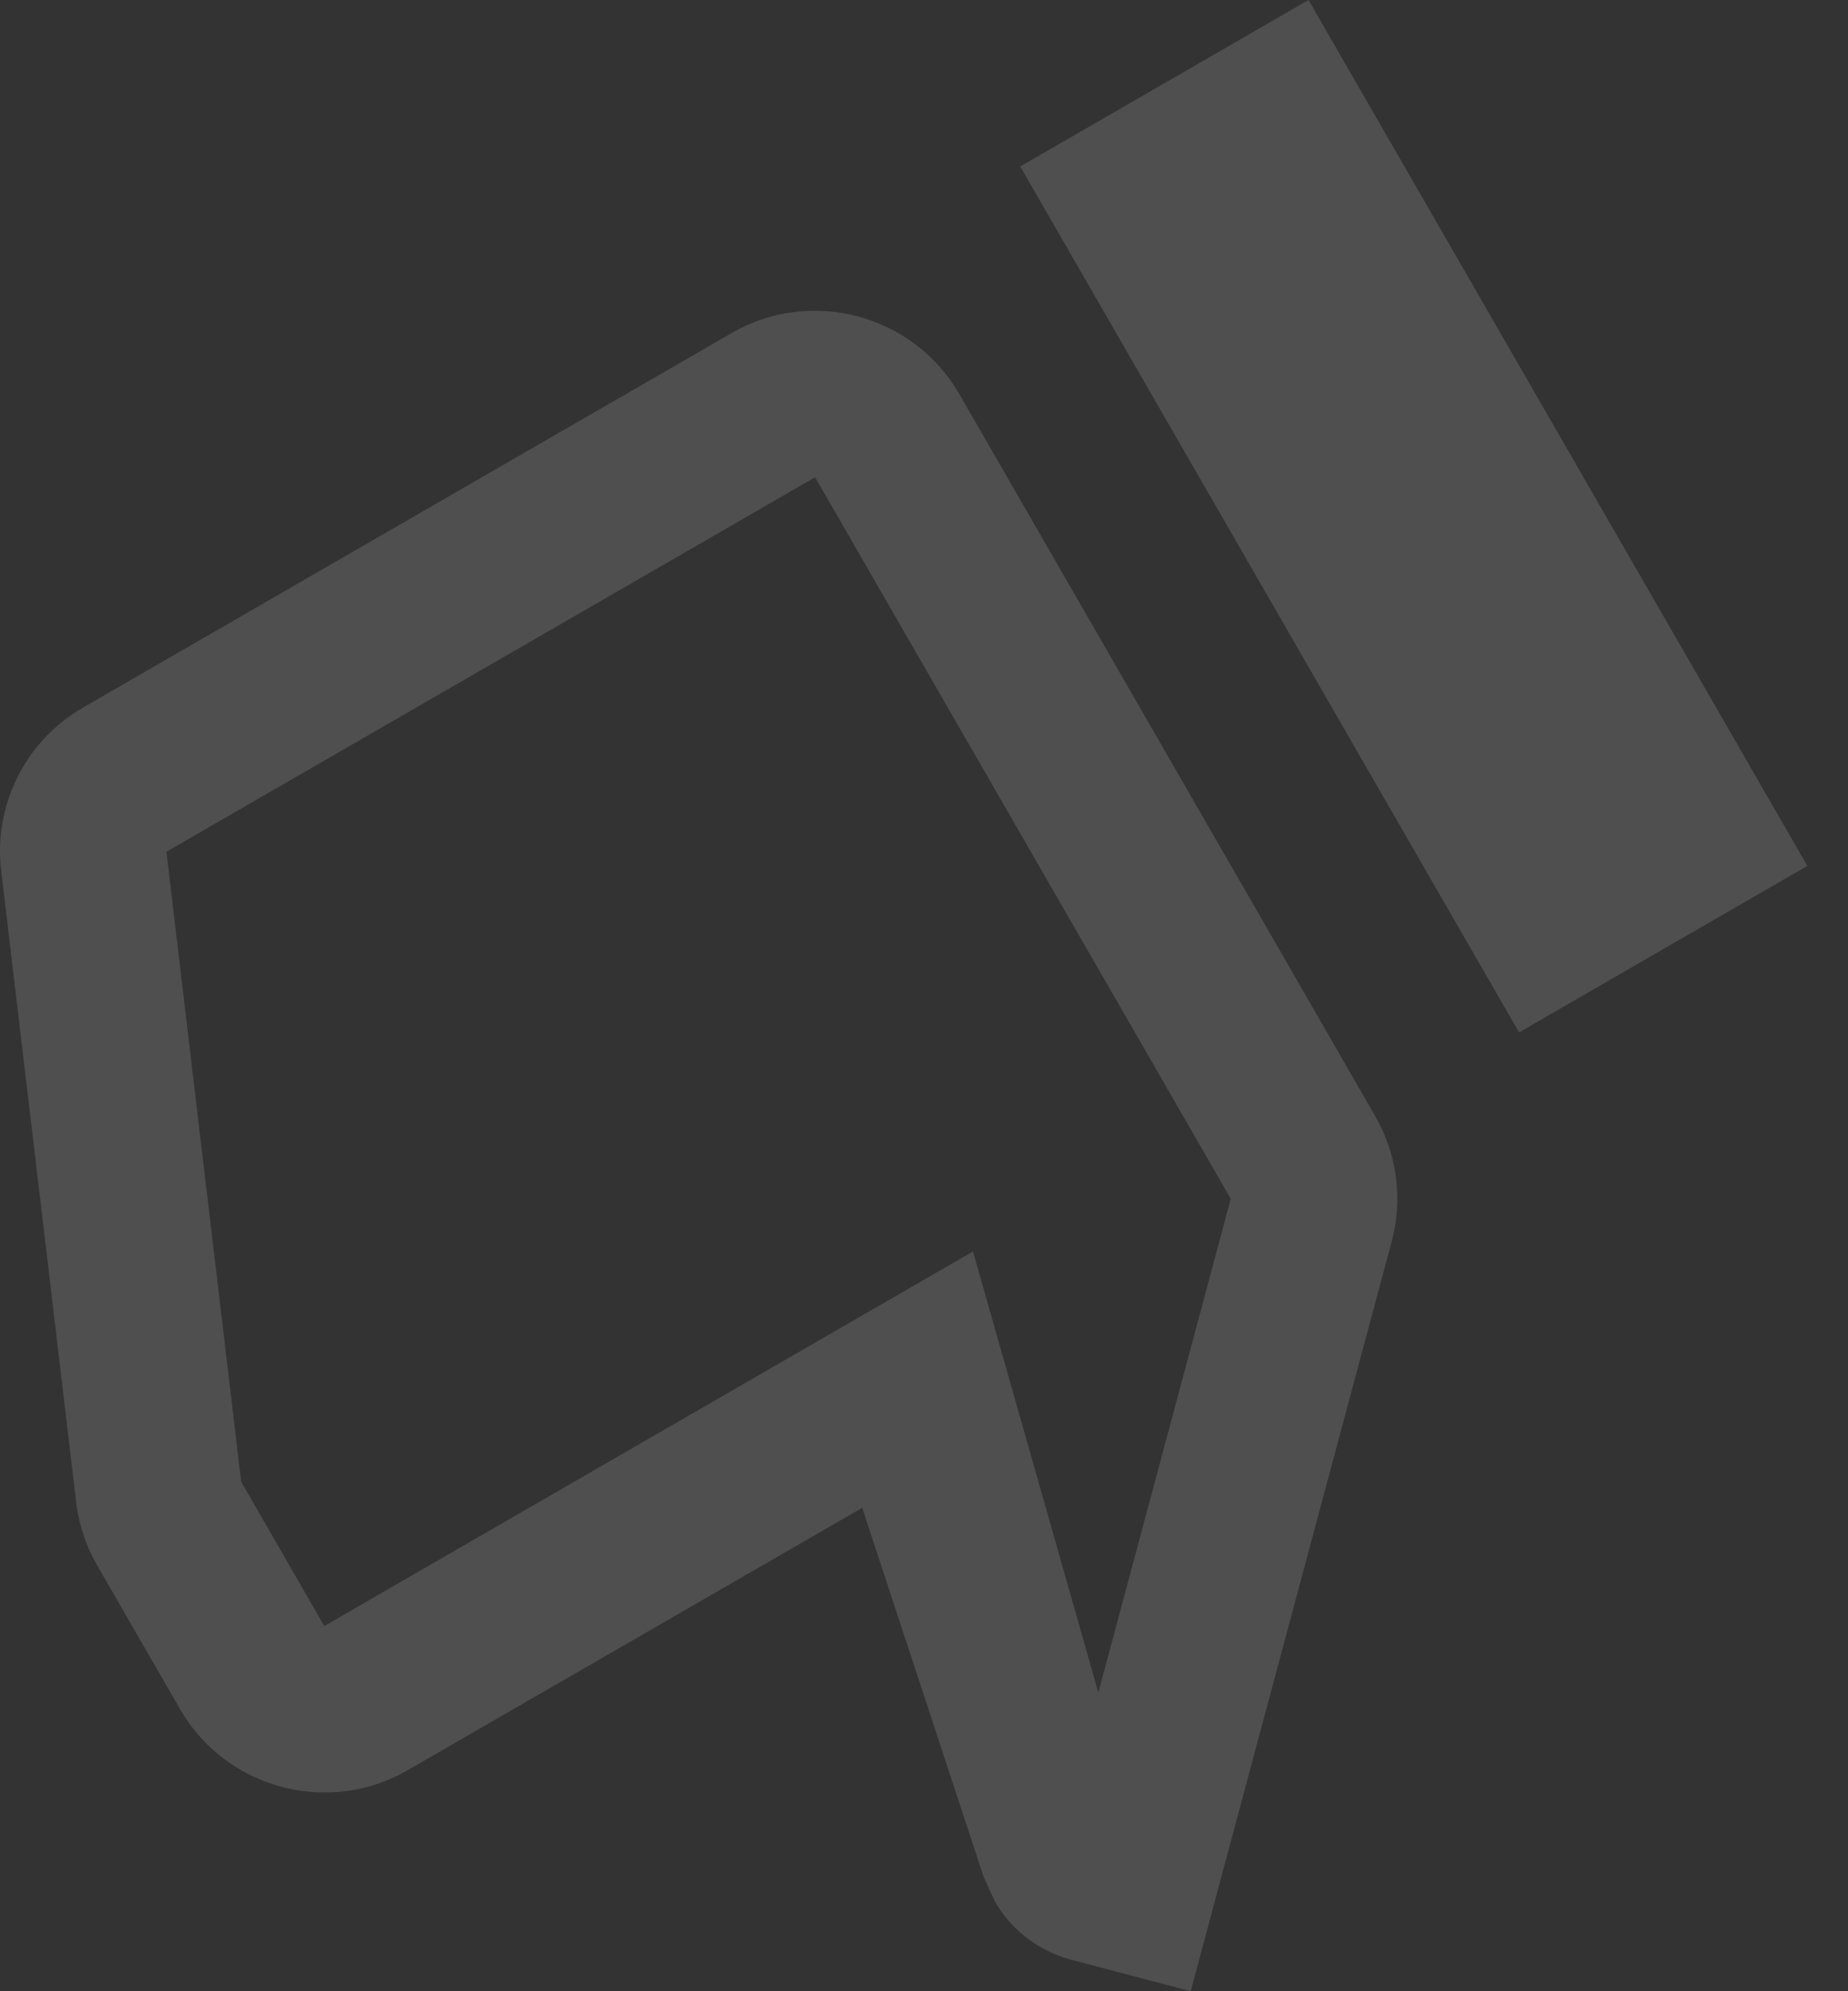 <svg width="26" height="28" viewBox="0 0 26 28" fill="none" xmlns="http://www.w3.org/2000/svg">
<rect x="0" y="0" width="26" height="28" fill="#333333" stroke="none"/>
<path d="M10.298 4.681L1.171 9.948C0.33 10.434 -0.098 11.356 0.019 12.262L1.079 21.183C1.123 21.469 1.212 21.742 1.364 22.006L2.534 24.035C3.177 25.151 4.616 25.538 5.732 24.894L12.131 21.202L13.84 26.395L13.997 26.737C14.236 27.153 14.631 27.439 15.063 27.555L16.752 28L19.58 17.457C19.735 16.881 19.666 16.245 19.344 15.687L13.496 5.54C12.852 4.424 11.414 4.038 10.298 4.681ZM17.316 16.857L15.453 23.801L13.689 17.598L4.562 22.865L3.393 20.835L2.341 11.977L11.468 6.711L17.316 16.857ZM25.428 12.176L21.372 14.517L14.354 2.341L18.41 7.68341e-05L25.428 12.176Z" fill="#F2F5F9" fill-opacity="0.15"/>
</svg>

